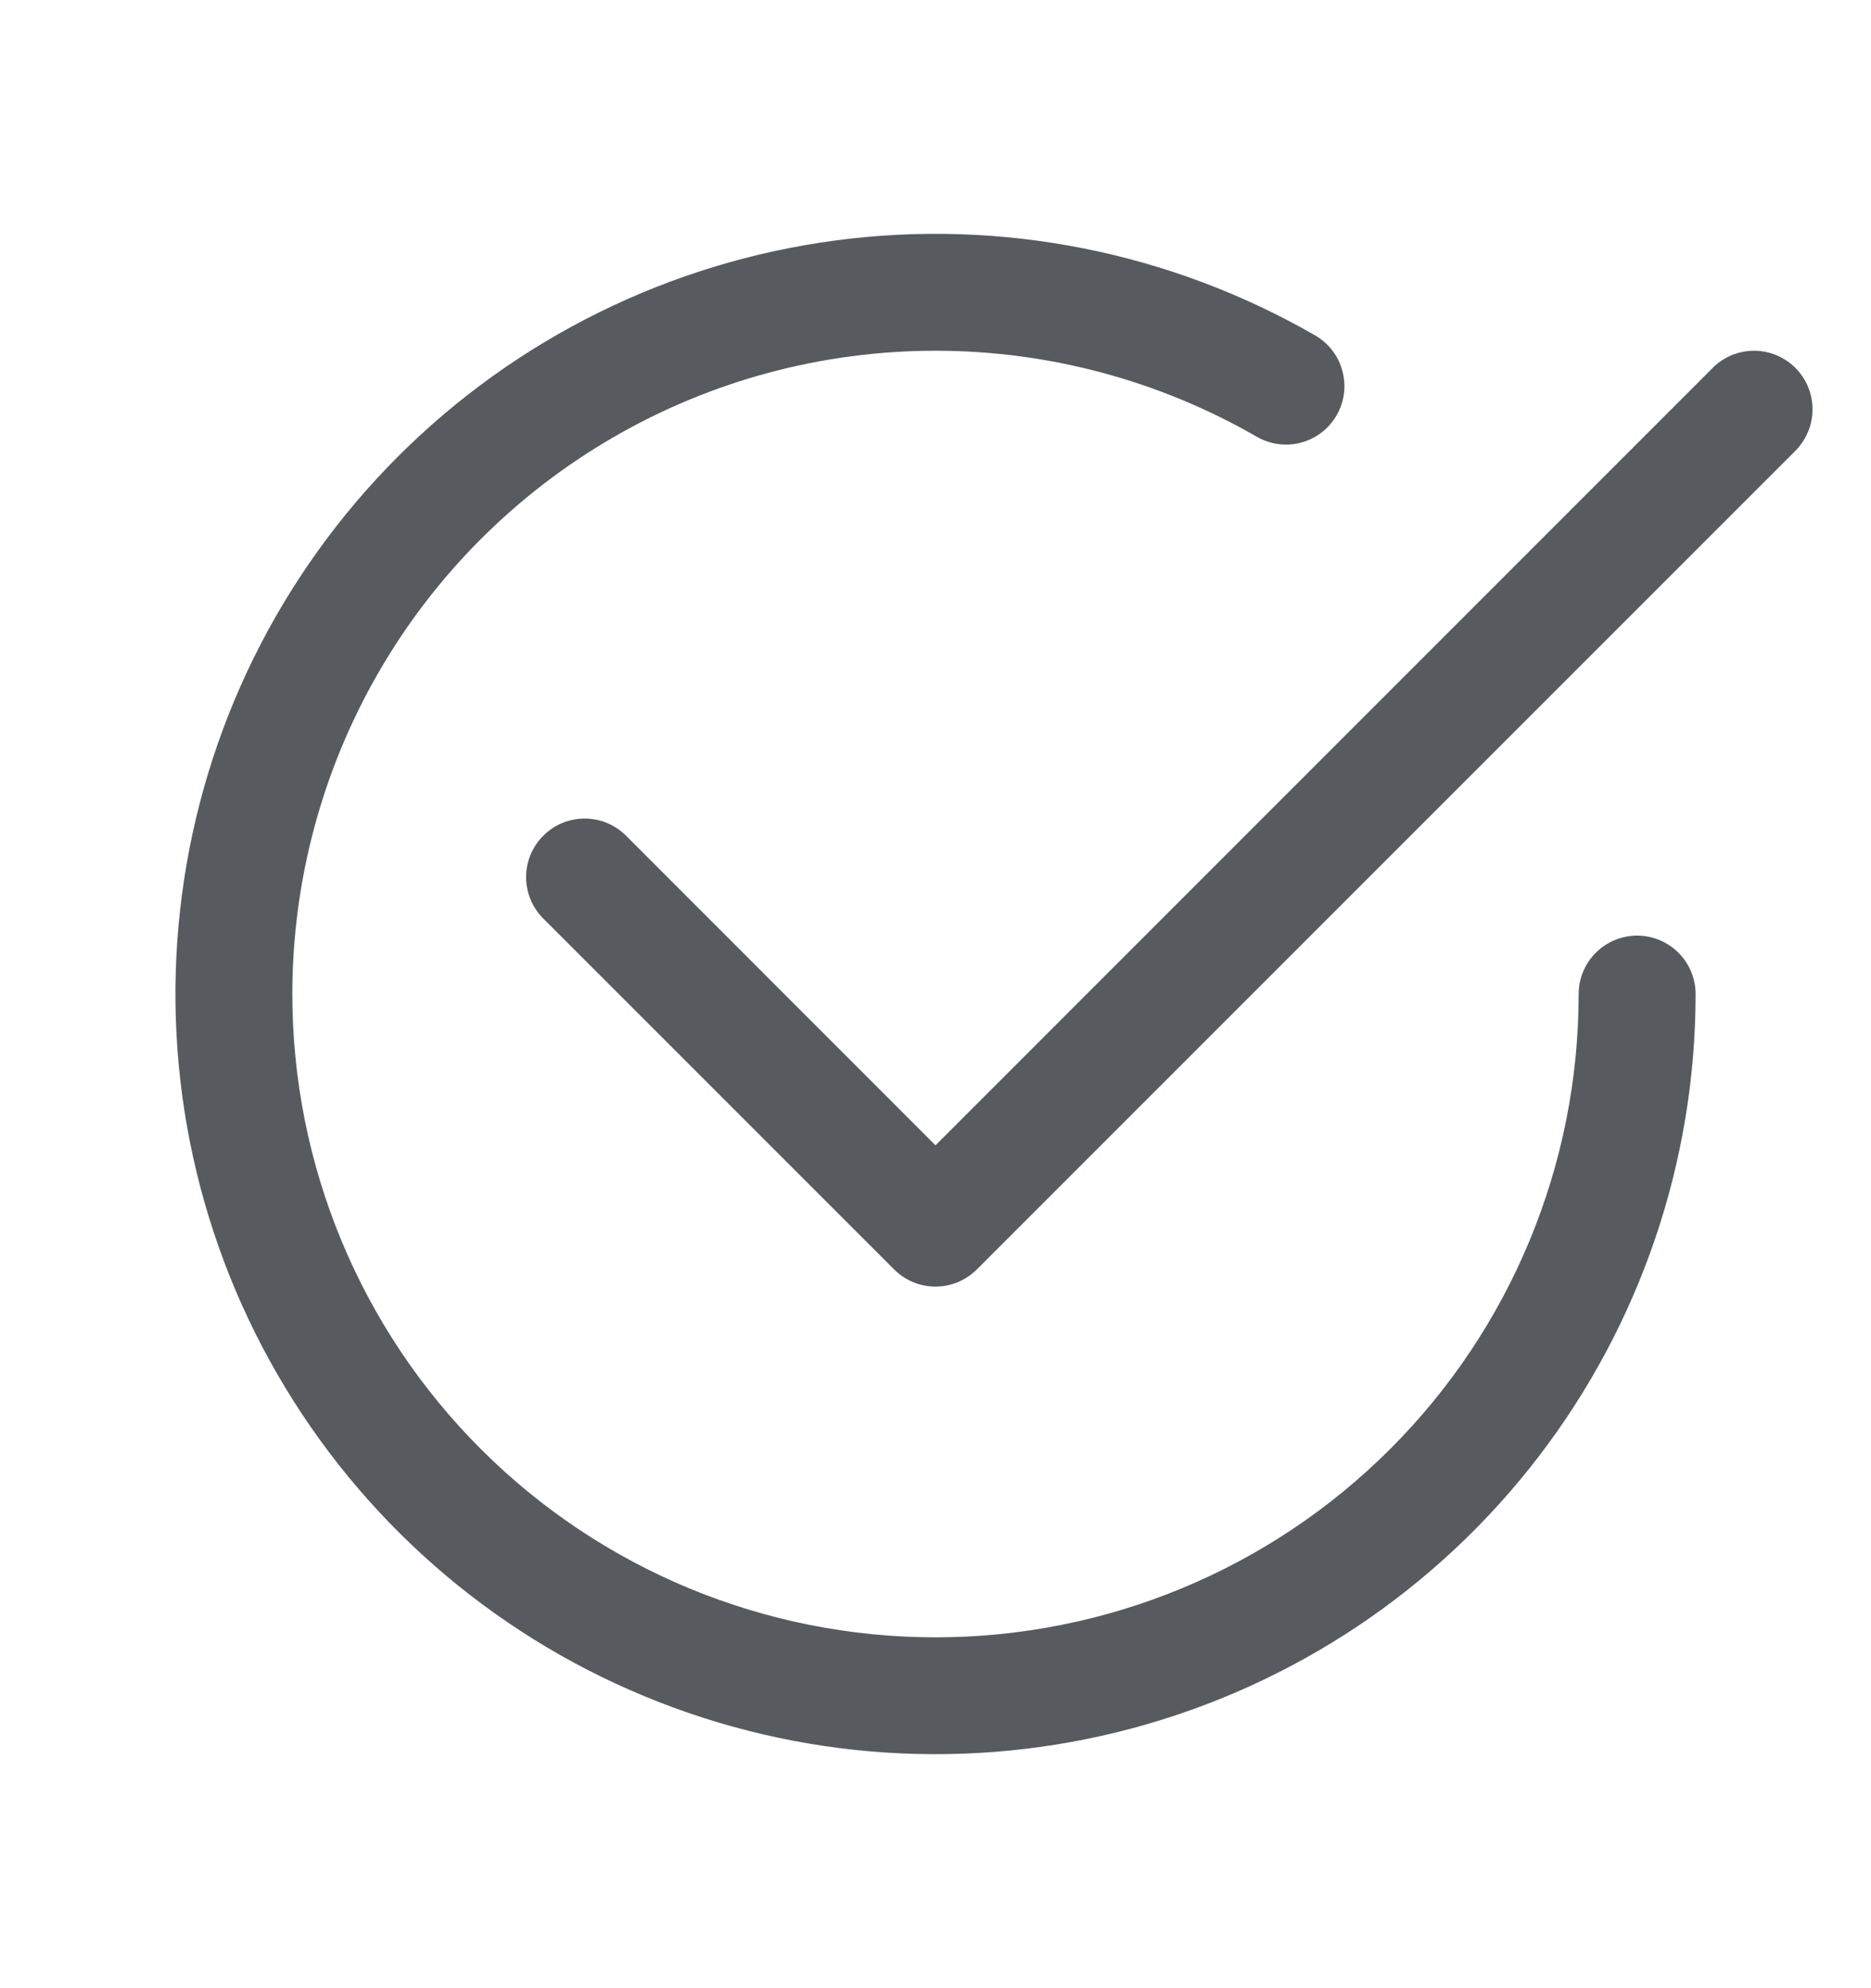 <svg width="16" height="17" viewBox="0 0 16 17" fill="none" xmlns="http://www.w3.org/2000/svg">
<path d="M2.5 8.5C2.5 7.535 2.754 6.586 3.237 5.75C3.719 4.914 4.414 4.219 5.25 3.736C6.086 3.253 7.034 2.999 8 2.999C8.965 2.999 9.914 3.253 10.75 3.736C10.865 3.801 11.001 3.819 11.128 3.784C11.256 3.749 11.364 3.666 11.43 3.551C11.496 3.437 11.514 3.301 11.48 3.174C11.447 3.046 11.364 2.937 11.25 2.87C10.011 2.155 8.57 1.868 7.152 2.055C5.733 2.242 4.416 2.891 3.404 3.903C2.392 4.915 1.742 6.232 1.556 7.651C1.369 9.069 1.655 10.51 2.371 11.749C3.086 12.988 4.19 13.957 5.512 14.504C6.834 15.052 8.3 15.148 9.682 14.778C11.064 14.408 12.285 13.592 13.156 12.457C14.027 11.322 14.5 9.931 14.5 8.5C14.5 8.367 14.447 8.24 14.354 8.147C14.26 8.053 14.133 8 14 8C13.867 8 13.74 8.053 13.646 8.147C13.553 8.24 13.5 8.367 13.5 8.5C13.5 9.959 12.921 11.358 11.889 12.389C10.858 13.421 9.459 14 8 14C6.541 14 5.142 13.421 4.111 12.389C3.079 11.358 2.5 9.959 2.5 8.5Z" fill="#2D3339" fill-opacity="0.8"/>
<path d="M15.354 3.854C15.4 3.807 15.437 3.752 15.462 3.691C15.487 3.631 15.5 3.566 15.5 3.5C15.5 3.434 15.487 3.369 15.462 3.308C15.437 3.248 15.4 3.192 15.354 3.146C15.307 3.099 15.252 3.063 15.191 3.037C15.13 3.012 15.065 2.999 15 2.999C14.934 2.999 14.869 3.012 14.808 3.037C14.747 3.063 14.692 3.099 14.646 3.146L8 9.793L5.354 7.146C5.307 7.099 5.252 7.063 5.191 7.037C5.13 7.012 5.065 6.999 5 6.999C4.934 6.999 4.869 7.012 4.808 7.037C4.747 7.063 4.692 7.099 4.646 7.146C4.599 7.192 4.562 7.248 4.537 7.308C4.512 7.369 4.499 7.434 4.499 7.5C4.499 7.566 4.512 7.631 4.537 7.691C4.562 7.752 4.599 7.807 4.646 7.854L7.646 10.854C7.692 10.9 7.747 10.937 7.808 10.963C7.869 10.988 7.934 11.001 8 11.001C8.065 11.001 8.131 10.988 8.191 10.963C8.252 10.937 8.307 10.9 8.354 10.854L15.354 3.854Z" fill="#2D3339" fill-opacity="0.8"/>
</svg>